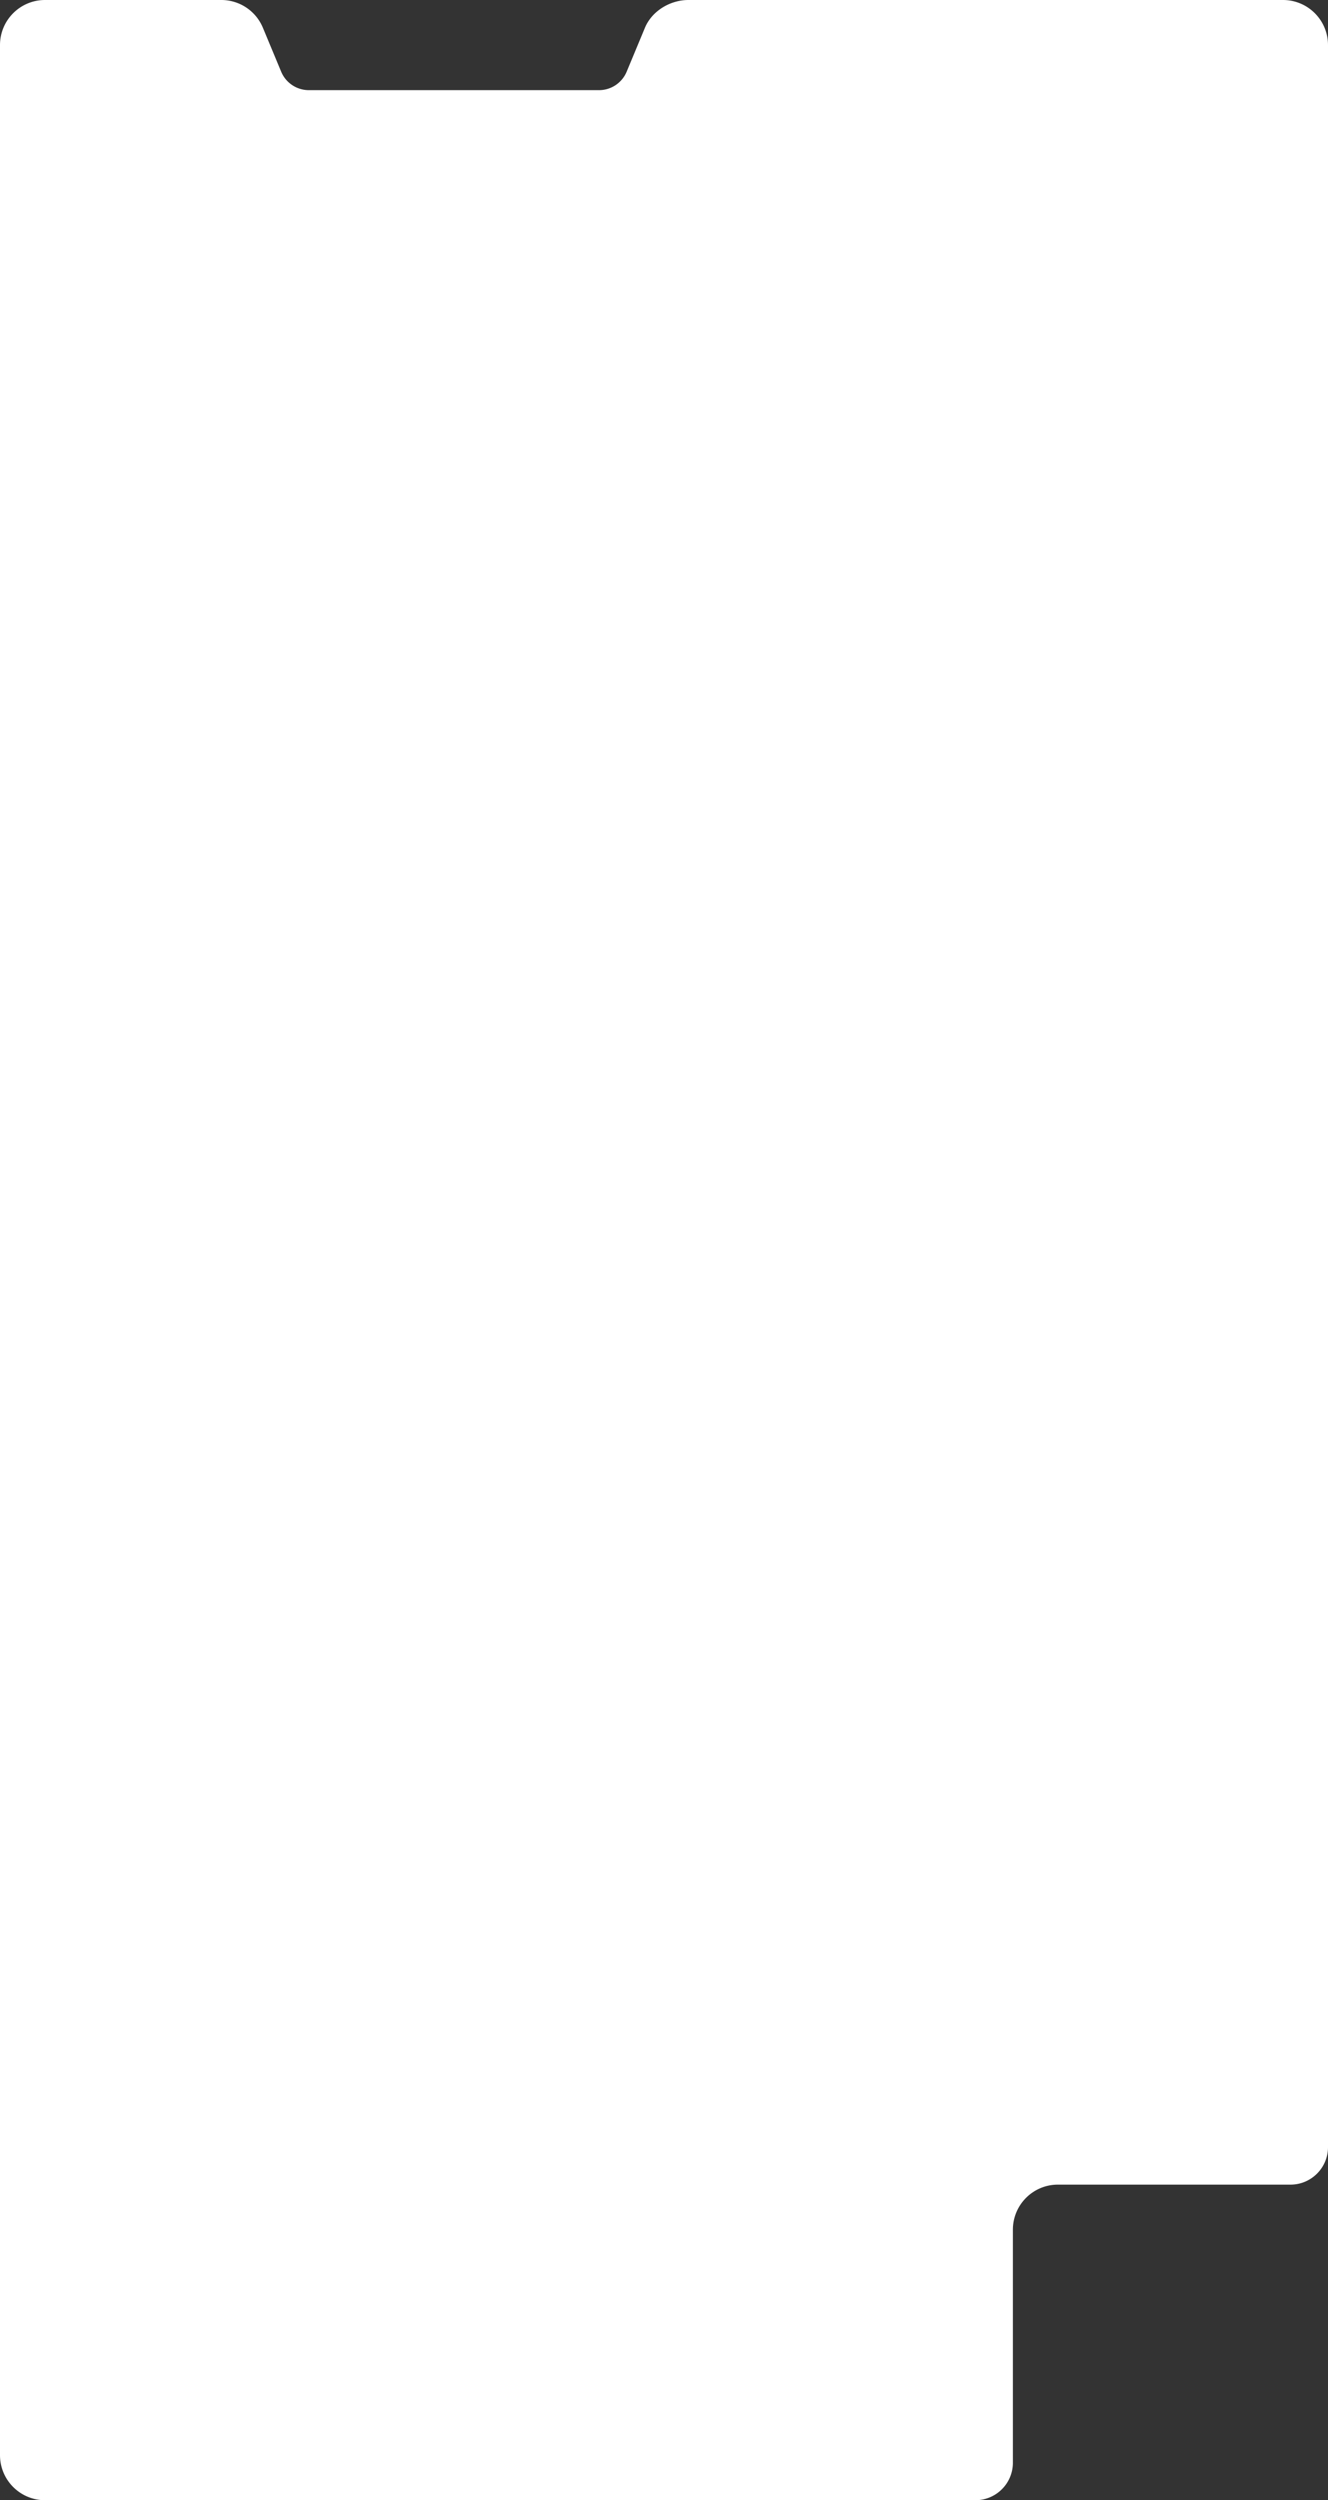 <svg width="354" height="666" fill="none" xmlns="http://www.w3.org/2000/svg"><rect width="100%" height="100%" fill="#333333" stroke="none"/><path d="M354 12.009C354 5.377 348.627 0 342 0H183.5c-4.844 0-9.714 2.915-11.577 7.39l-4.872 11.702a8 8 0 01-7.384 4.926H82.333a8 8 0 01-7.384-4.927l-4.872-11.7A12 12 0 0059 0H12C5.373 0 0 5.377 0 12.009v641.982C0 660.623 5.373 666 12 666h248c5.523 0 10-4.463 10-9.985v-62.069c0-6.632 5.372-12.009 12-12.009h62c5.523 0 10-4.477 10-10V12.009z" fill="#fff"/></svg>